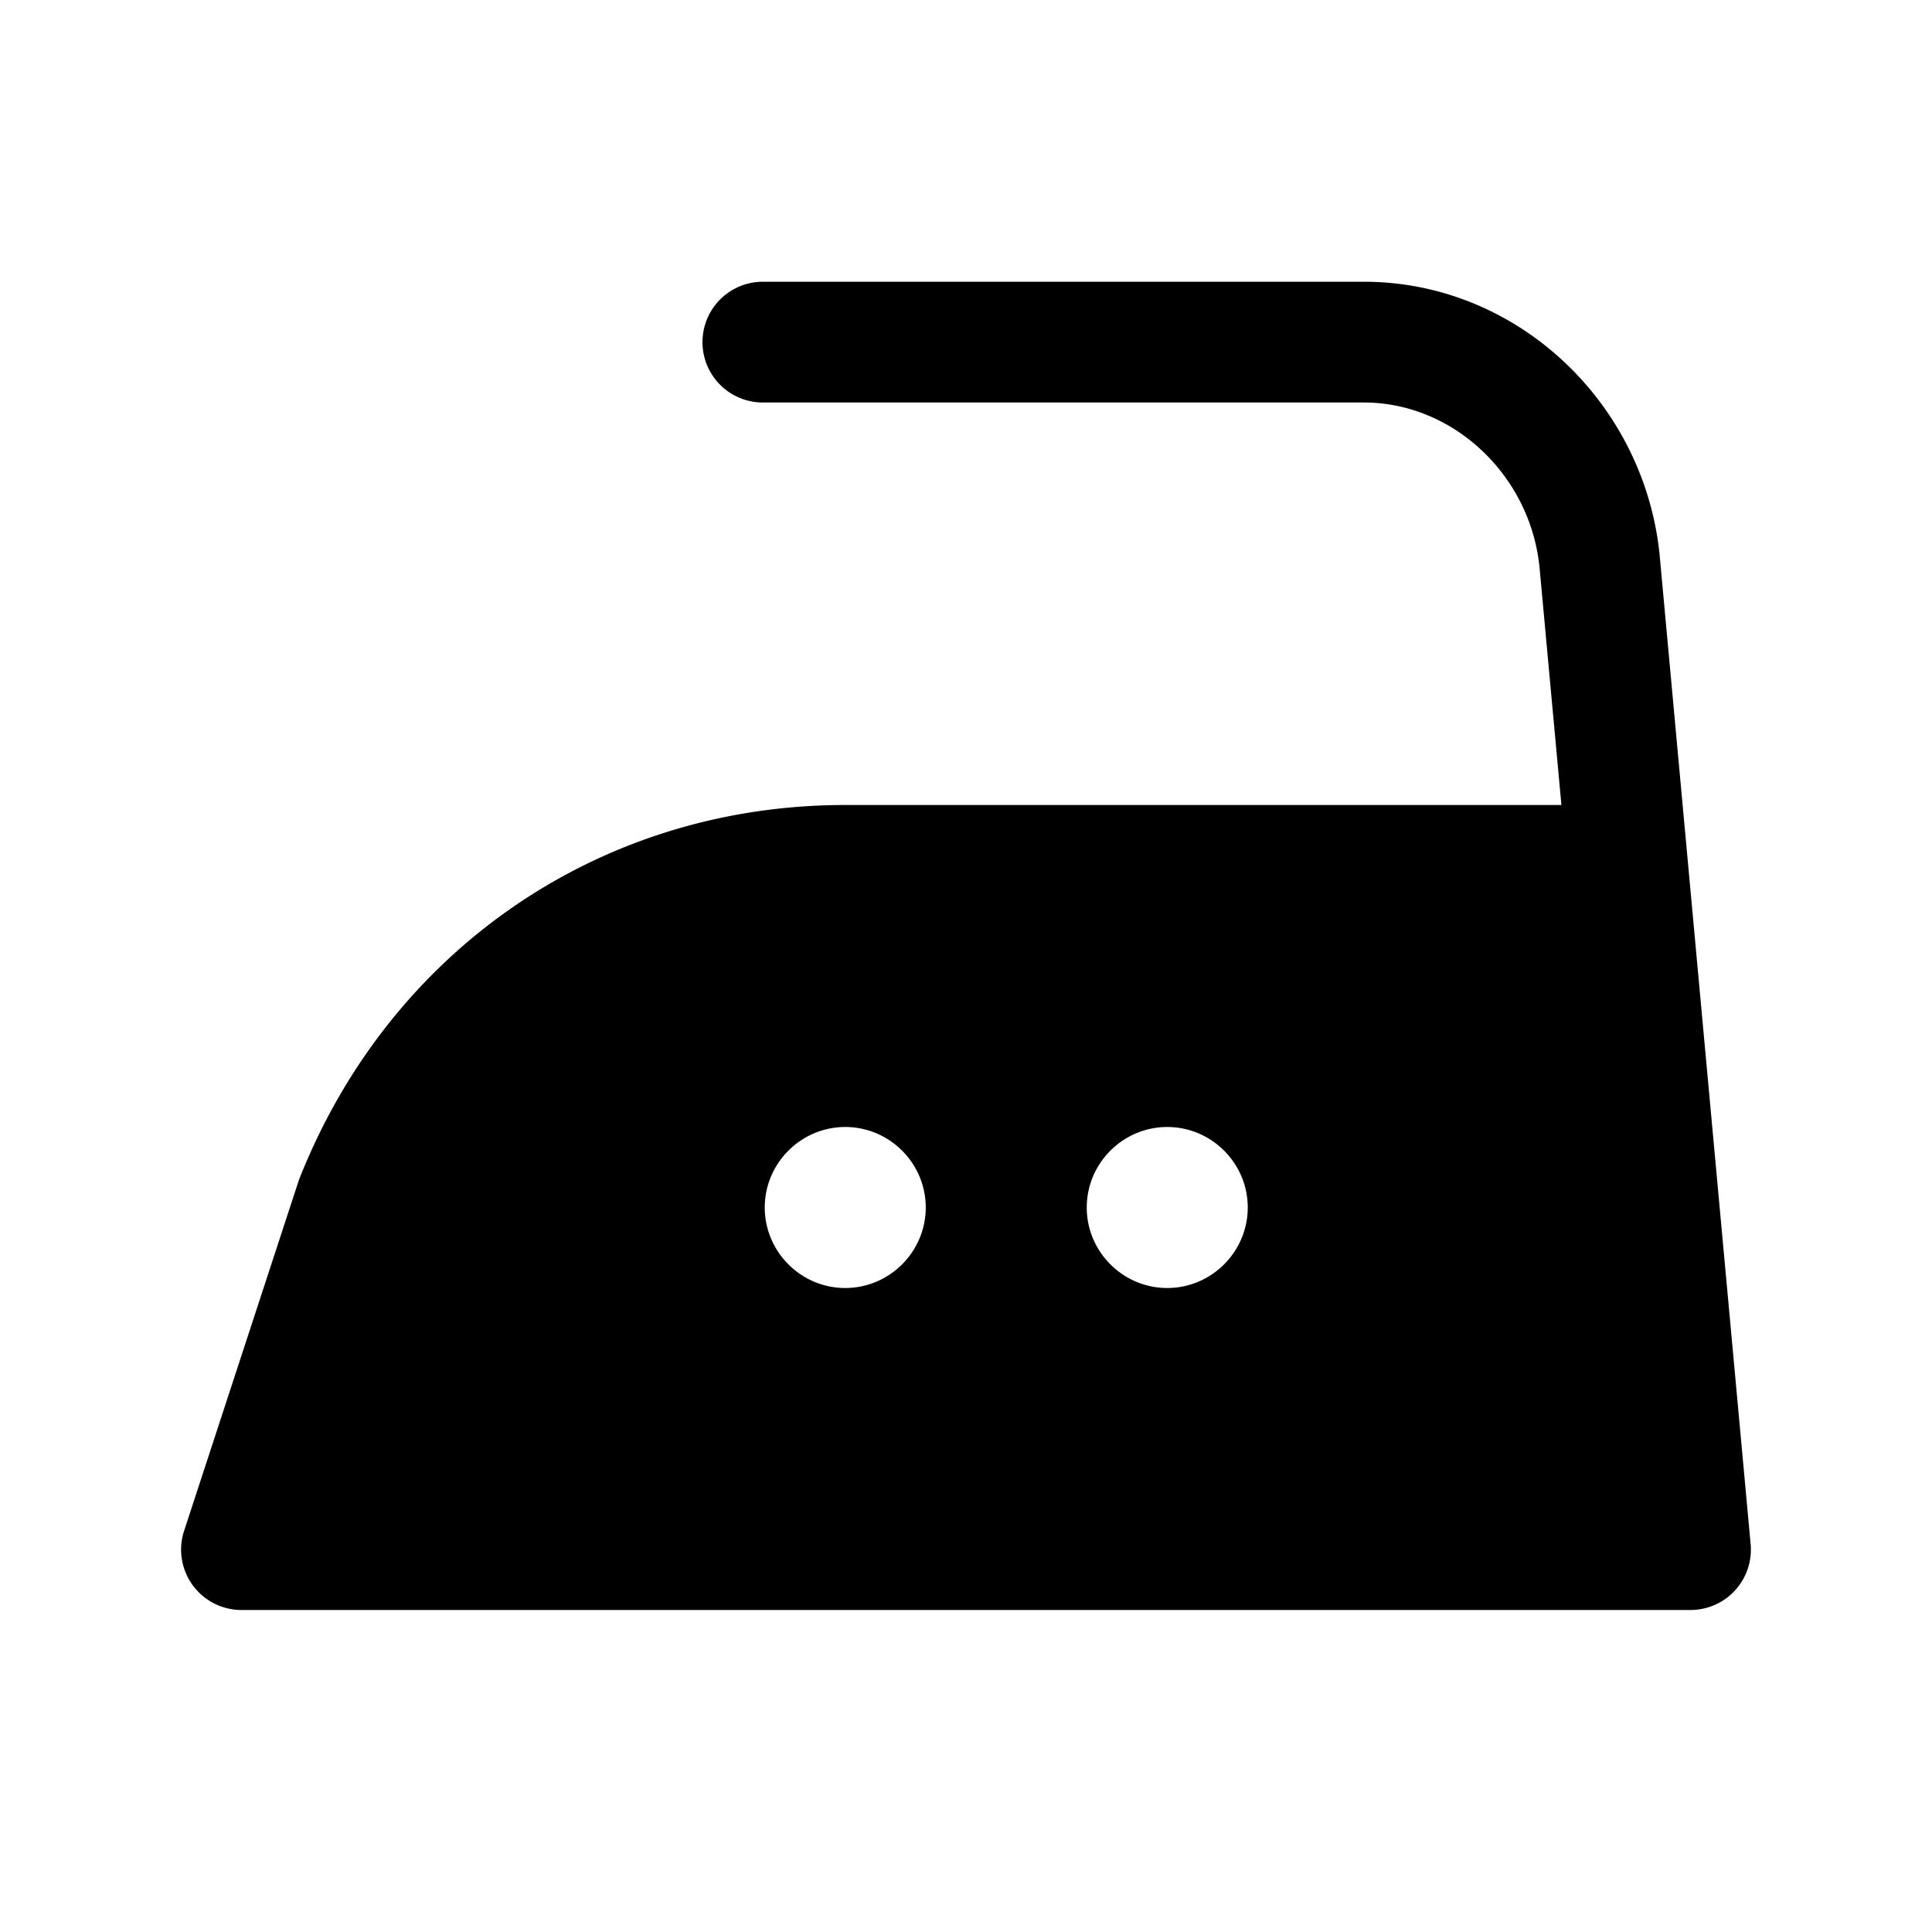 <svg xmlns="http://www.w3.org/2000/svg"  viewBox="0 0 48 48" width="48px" height="48px"><path d="M 18.953 7 A 1.5 1.5 0 1 0 18.953 10 L 33.885 10 C 36.086 10 37.986 11.778 38.242 14.031 L 38.24 13.998 L 38.793 20 L 21 20 C 14.922 20 9.703 23.592 7.451 29.254 A 1.5 1.5 0 0 0 7.418 29.342 L 4.574 38.033 A 1.5 1.5 0 0 0 6 40 L 42 40 A 1.5 1.5 0 0 0 43.494 38.363 L 41.227 13.723 A 1.5 1.5 0 0 0 41.223 13.691 C 40.799 9.964 37.67 7 33.885 7 L 18.953 7 z M 21 28 C 22.1 28 23 28.9 23 30 C 23 31.1 22.1 32 21 32 C 19.9 32 19 31.1 19 30 C 19 28.9 19.9 28 21 28 z M 29 28 C 30.1 28 31 28.9 31 30 C 31 31.1 30.1 32 29 32 C 27.9 32 27 31.1 27 30 C 27 28.9 27.9 28 29 28 z"/></svg>